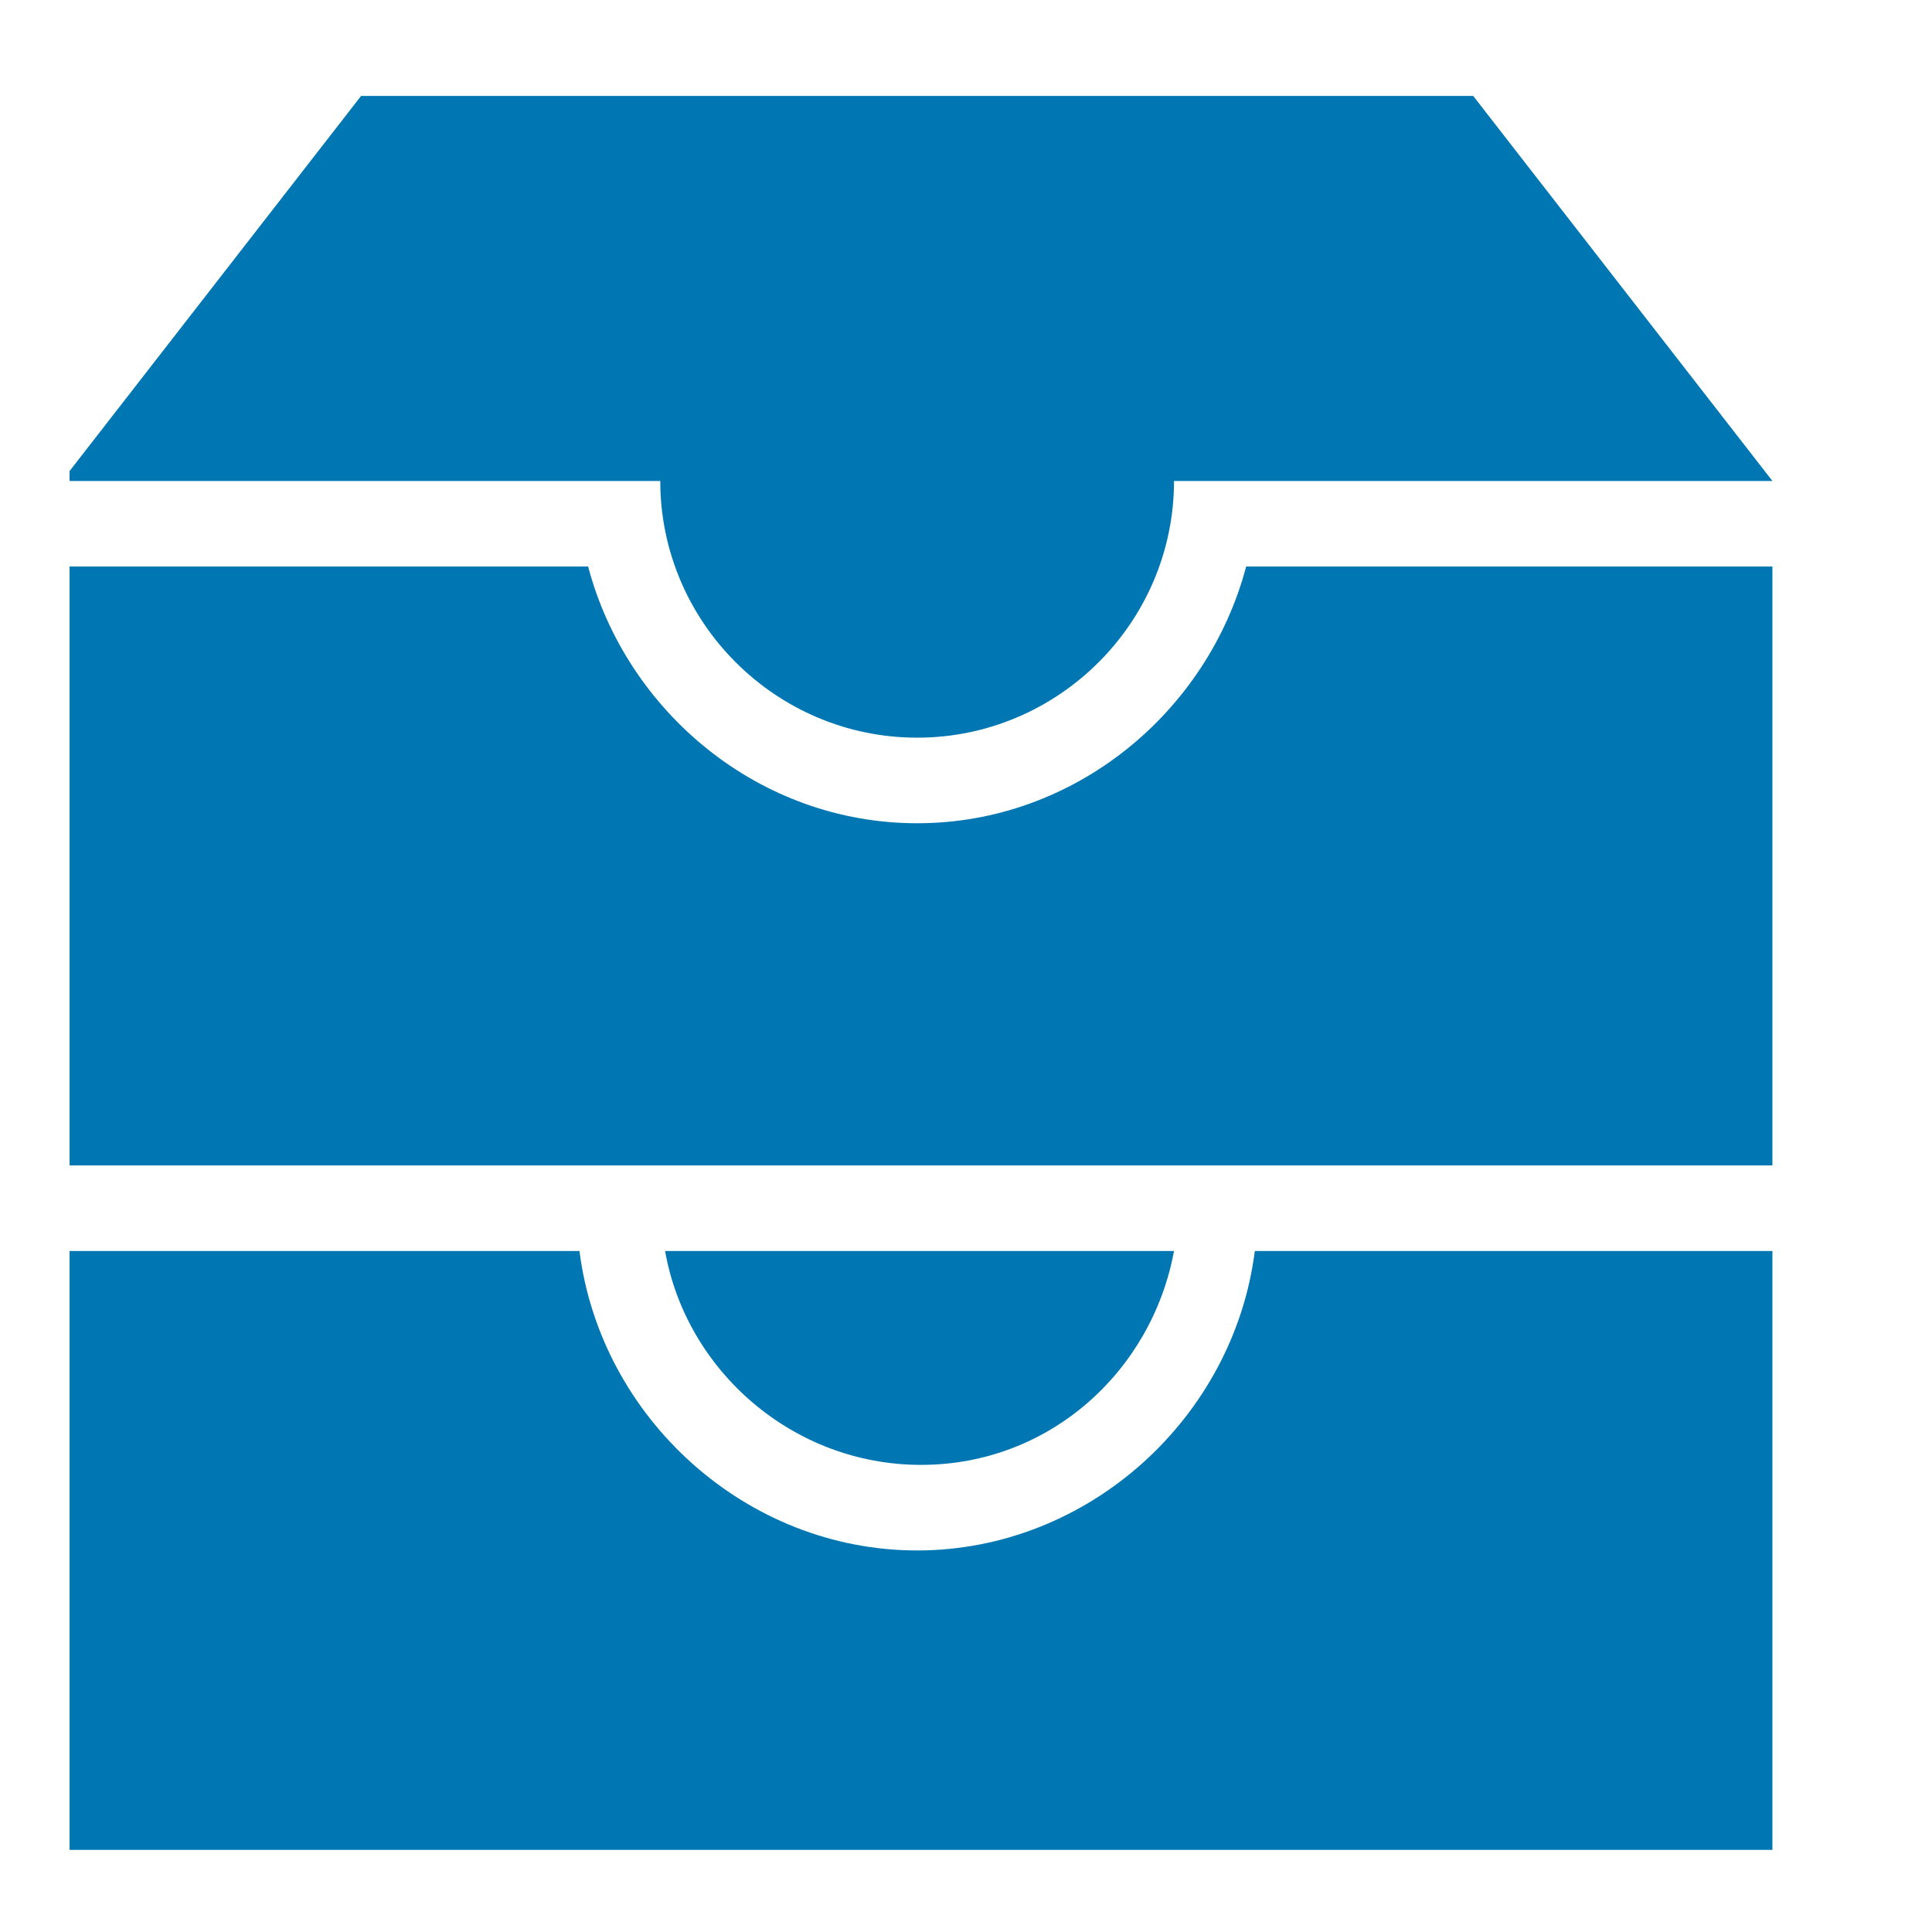 <?xml version="1.0" encoding="UTF-8" standalone="no"?>
<!DOCTYPE svg PUBLIC "-//W3C//DTD SVG 1.1//EN" "http://www.w3.org/Graphics/SVG/1.1/DTD/svg11.dtd">
<svg width="100%" height="100%" viewBox="0 0 22 22" version="1.1" xmlns="http://www.w3.org/2000/svg" xmlns:xlink="http://www.w3.org/1999/xlink" xml:space="preserve" xmlns:serif="http://www.serif.com/" style="fill-rule:evenodd;clip-rule:evenodd;stroke-linejoin:round;stroke-miterlimit:1.414;">
    <g transform="matrix(1,0,0,1,-1780.06,-370.858)">
        <g transform="matrix(0.795,0,0,2.892,663.109,230.156)">
            <g transform="matrix(1.378,0,0,0.379,-1044.6,-91.786)">
                <clipPath id="_clip1">
                    <rect x="1778.35" y="371.53" width="17.717" height="18.254"/>
                </clipPath>
                <g clip-path="url(#_clip1)">
                    <path d="M1796.98,375.546L1796.98,390.657L1777.43,390.657L1777.43,390.213C1777.43,390.48 1777.6,390.657 1777.87,390.657L1796.54,390.657C1796.8,390.657 1796.98,390.48 1796.98,390.213L1796.98,375.546ZM1796.05,389.768L1778.27,389.768L1778.27,383.546L1783.65,383.546C1783.87,385.28 1785.38,386.657 1787.16,386.657C1788.94,386.657 1790.45,385.28 1790.67,383.546L1796.05,383.546L1796.05,389.768ZM1784.54,383.546L1789.83,383.546C1789.6,384.791 1788.54,385.768 1787.2,385.768C1785.87,385.768 1784.76,384.791 1784.54,383.546ZM1796.05,382.657L1778.27,382.657L1778.27,376.435L1783.74,376.435C1784.14,377.946 1785.52,379.102 1787.16,379.102C1788.8,379.102 1790.18,377.946 1790.58,376.435L1796.05,376.435L1796.05,382.657ZM1796.05,375.546L1789.83,375.546C1789.83,377.013 1788.63,378.213 1787.16,378.213C1785.69,378.213 1784.49,377.013 1784.49,375.546L1778.27,375.546L1781.38,371.546L1792.94,371.546L1796.05,375.546ZM1793.25,370.657C1793.25,370.657 1793.25,370.657 1793.25,370.657Z" style="fill:rgb(0,119,178);"/>
                </g>
            </g>
        </g>
    </g>
</svg>
